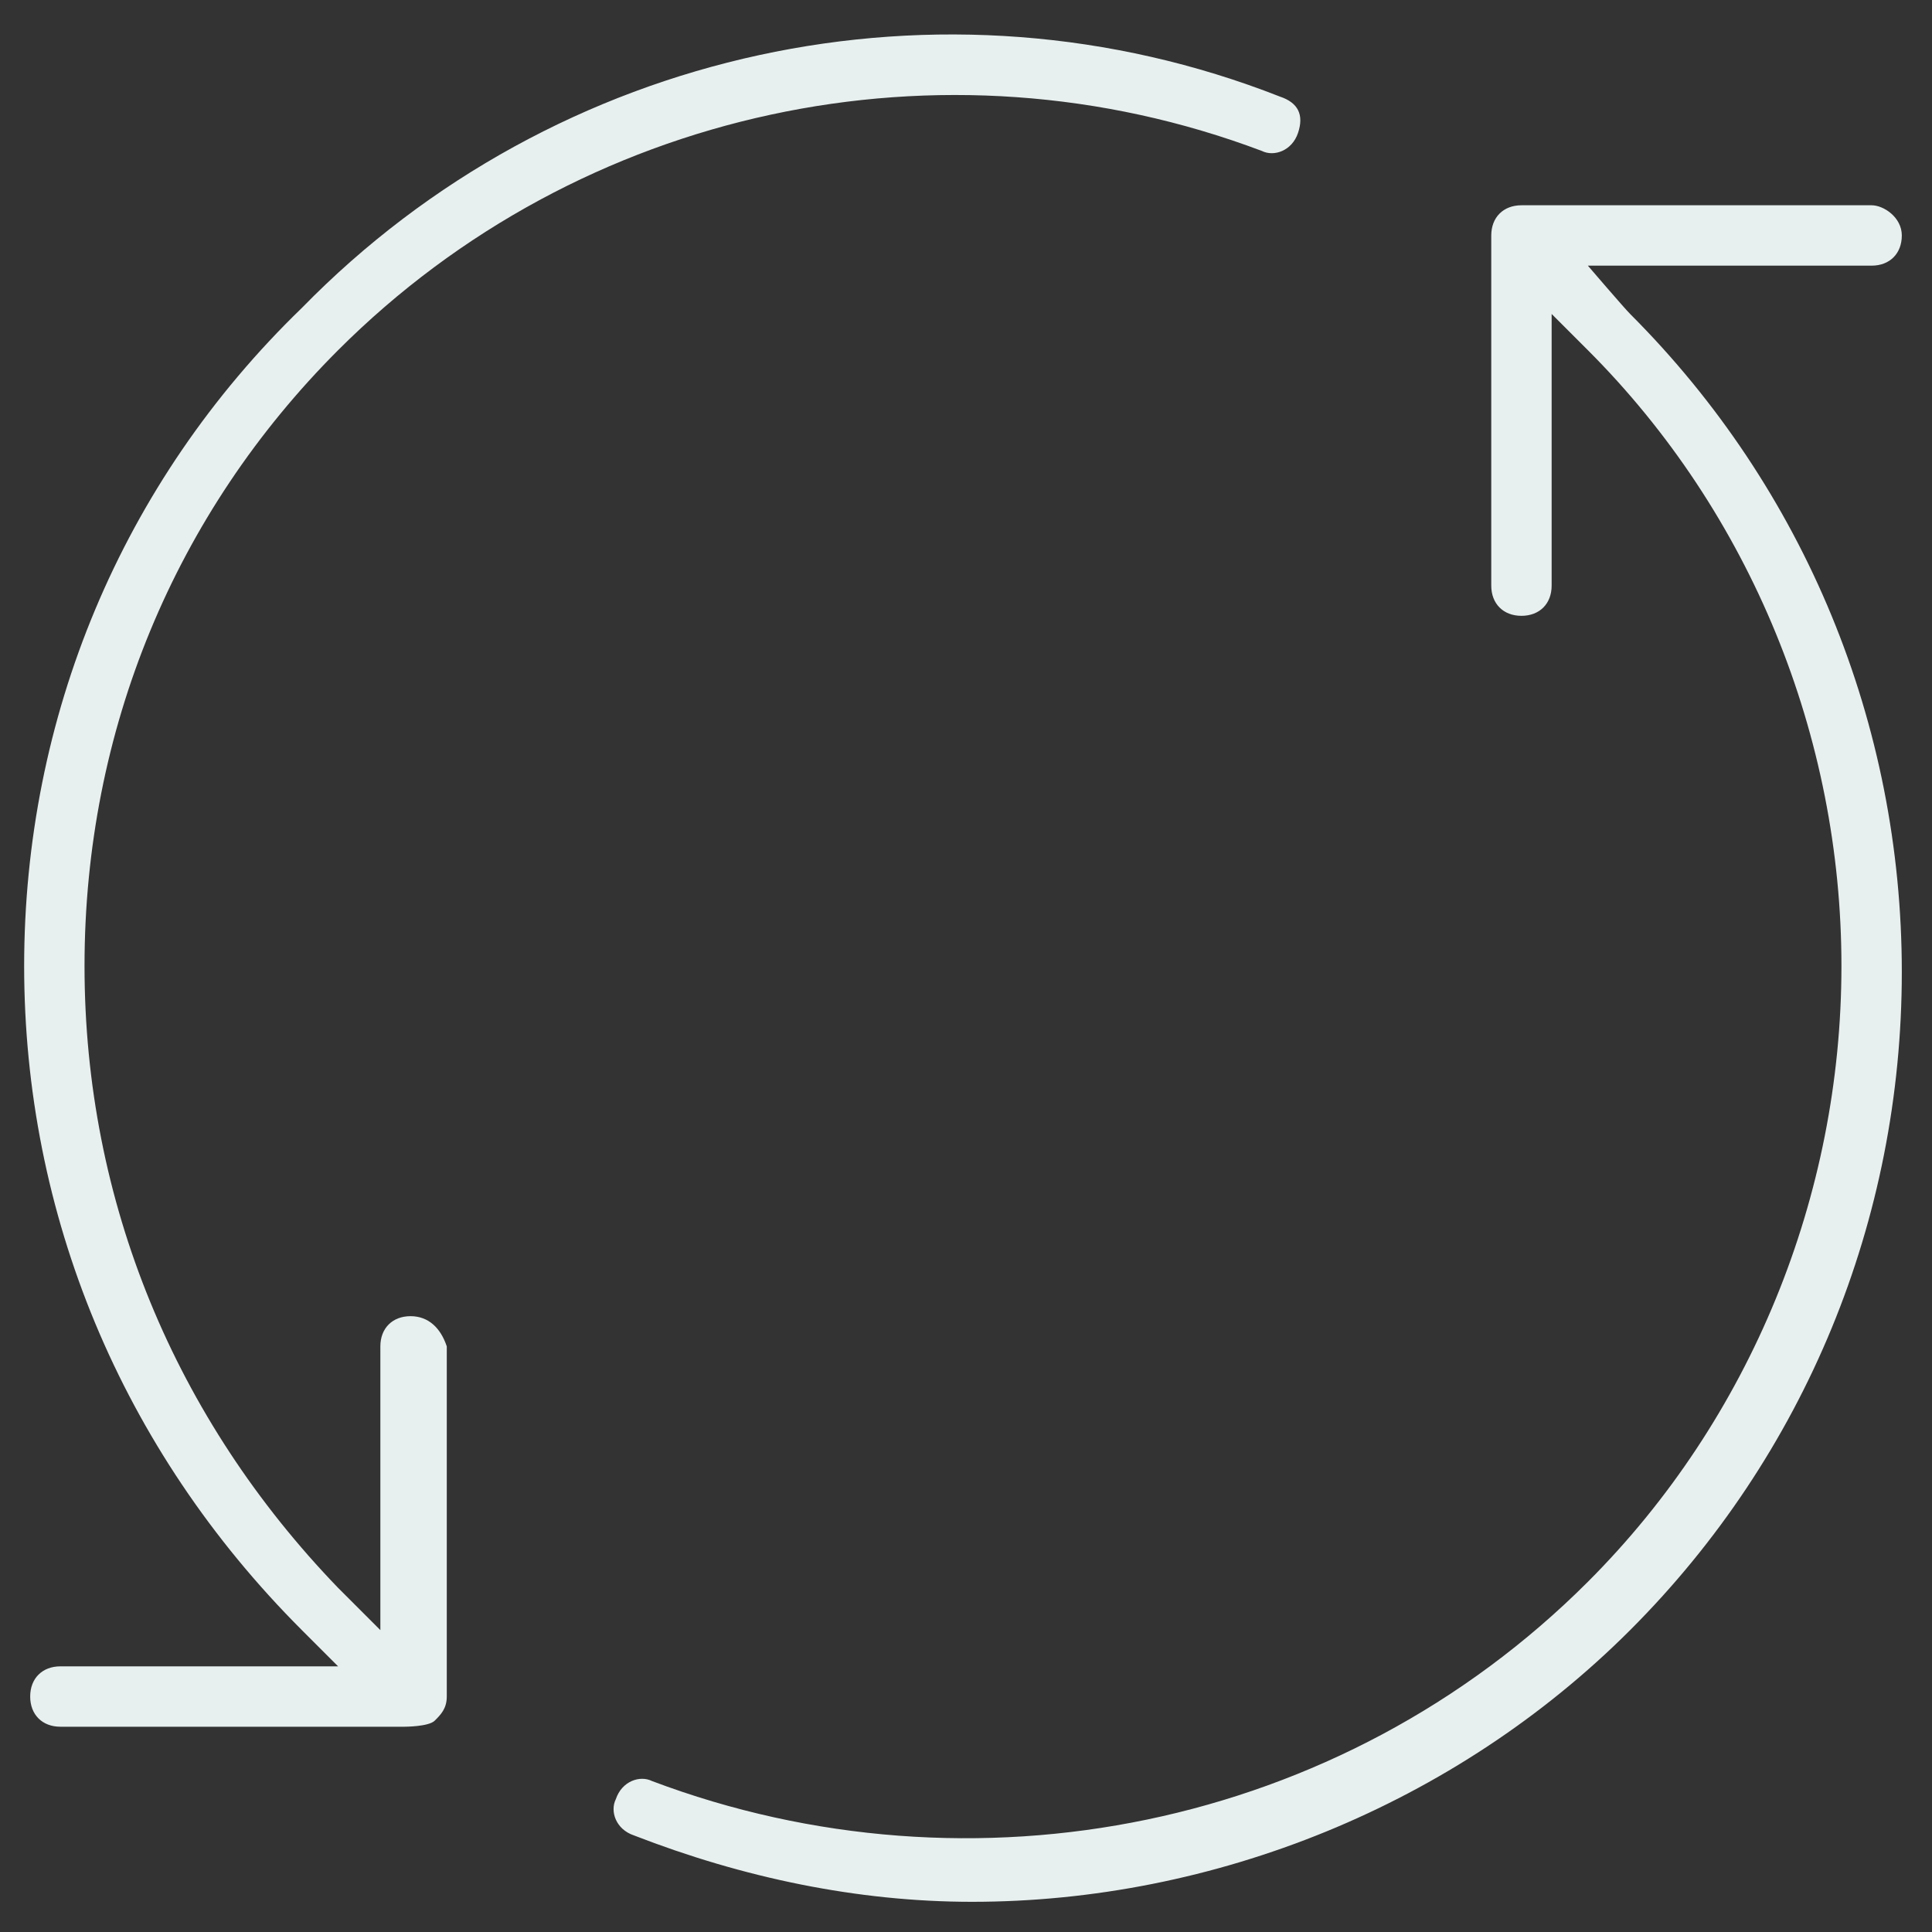 <?xml version="1.0" encoding="utf-8"?>
<!-- Generator: Adobe Illustrator 21.0.2, SVG Export Plug-In . SVG Version: 6.00 Build 0)  -->
<svg version="1.1" id="Layer_1" xmlns="http://www.w3.org/2000/svg" xmlns:xlink="http://www.w3.org/1999/xlink" x="0px" y="0px"
	 viewBox="0 0 32 32" style="enable-background:new 0 0 32 32;" xml:space="preserve">
<rect x="0" y="0" width="32" height="32" fill="#333333" stroke="none"/>
<style type="text/css">
	.st0{fill:#E8EFEF;}
</style>
<path class="st0" d="M26.3,4.4H31c0.3,0,0.5-0.2,0.5-0.5S31.2,3.4,31,3.4h-5.8c-0.3,0-0.5,0.2-0.5,0.5v5.8c0,0.3,0.2,0.5,0.5,0.5
	c0.3,0,0.5-0.2,0.5-0.5V5.2l0.6,0.6c2.7,2.7,4.2,6.4,4.2,10.2s-1.5,7.5-4.2,10.2c-4.1,4.1-10.2,5.3-15.5,3.3c-0.2-0.1-0.5,0-0.6,0.3
	c-0.1,0.2,0,0.5,0.3,0.6c1.8,0.7,3.7,1.1,5.6,1.1c4,0,8-1.6,10.9-4.5c2.9-2.9,4.5-6.8,4.5-10.9s-1.6-8-4.5-10.9
	C26.9,5.1,26.3,4.4,26.3,4.4z M6.8,21.8c-0.3,0-0.5,0.2-0.5,0.5V27l-0.7-0.7C2.9,23.5,1.4,19.9,1.4,16S2.9,8.5,5.6,5.8
	c4-4,10-5.3,15.3-3.3c0.2,0.1,0.5,0,0.6-0.3c0.1-0.3,0-0.5-0.3-0.6C15.6-0.6,9.2,0.8,5,5.1C2,8,0.4,11.9,0.4,16S2,24,5,27l0.6,0.6H1
	c-0.3,0-0.5,0.2-0.5,0.5s0.2,0.5,0.5,0.5h5.7c0,0,0.4,0,0.5-0.1c0,0,0,0,0,0c0.1-0.1,0.2-0.2,0.2-0.4v-5.8C7.3,22,7.1,21.8,6.8,21.8
	z"/>
</svg>
